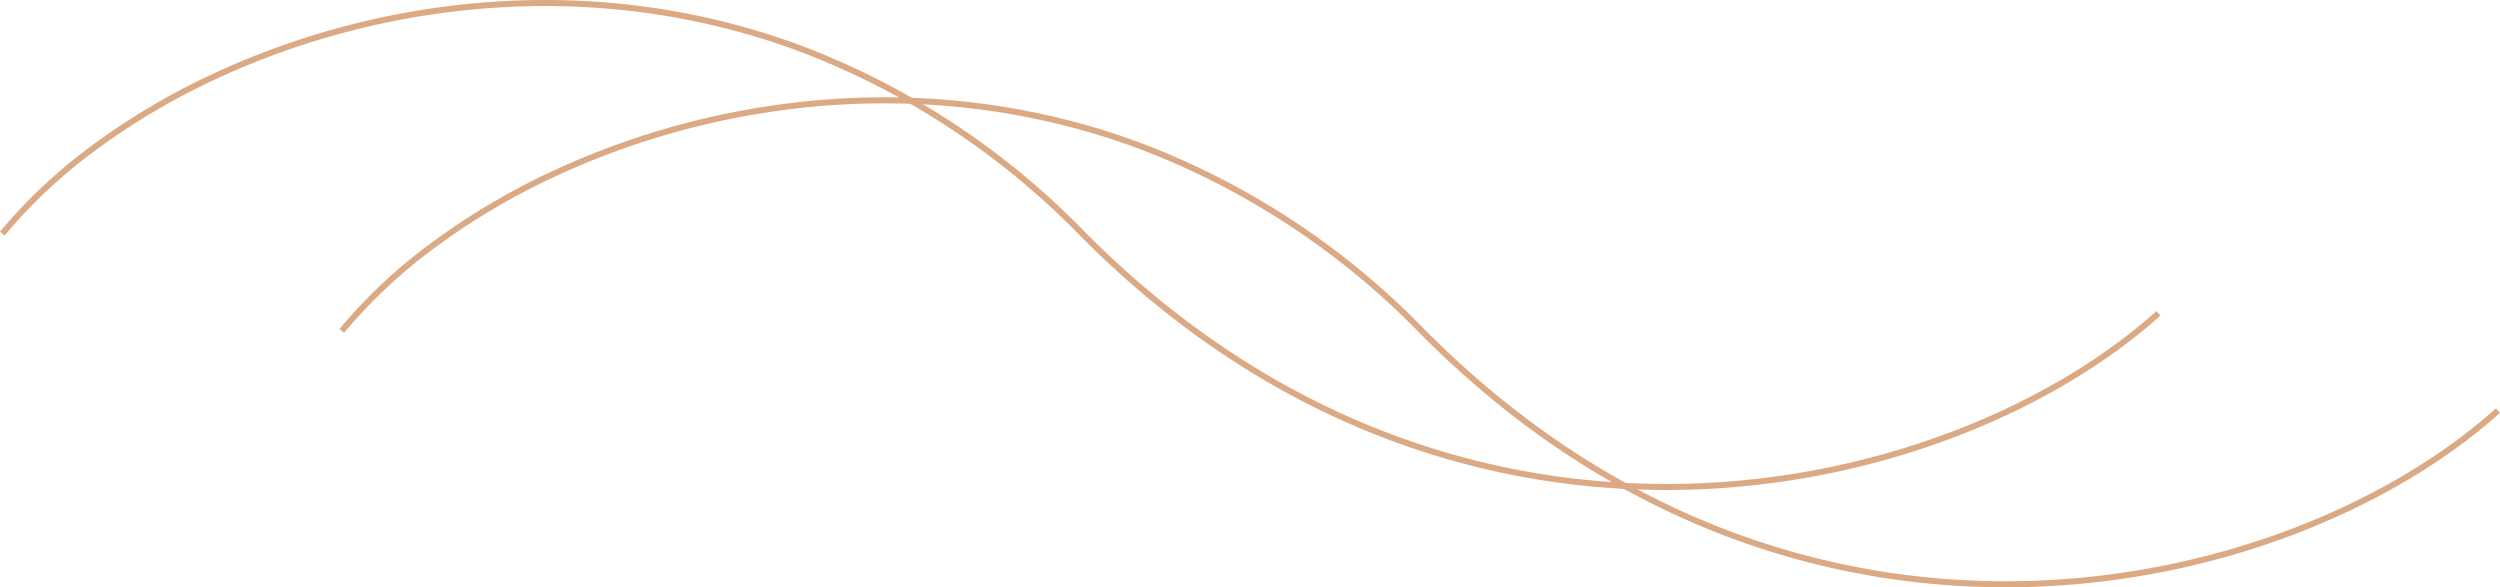 <svg xmlns="http://www.w3.org/2000/svg" width="414.72" height="97.424" viewBox="0 0 414.72 97.424"><g transform="translate(0.386 -5012.497)"><path d="M710.038,3551.921a131.907,131.907,0,0,1-22.2-1.875,130.2,130.2,0,0,1-25.5-7.1c-18.061-7.078-34.728-18.25-49.54-33.2A128.525,128.525,0,0,0,566.32,3479.2a119.926,119.926,0,0,0-24.224-6.231,124.2,124.2,0,0,0-23.888-1.193A130.615,130.615,0,0,0,469,3483.956a114.444,114.444,0,0,0-19.692,11.733,85.554,85.554,0,0,0-14.923,14.017l-.772-.635a86.549,86.549,0,0,1,15.1-14.183,115.467,115.467,0,0,1,19.864-11.837,131.626,131.626,0,0,1,49.587-12.278,125.185,125.185,0,0,1,24.081,1.2,120.924,120.924,0,0,1,24.426,6.283,129.518,129.518,0,0,1,46.837,30.778c14.713,14.855,31.265,25.949,49.195,32.977a129.216,129.216,0,0,0,25.3,7.046,130.918,130.918,0,0,0,24.772,1.833,134.227,134.227,0,0,0,44.917-8.749c13.071-5,24.71-11.879,33.658-19.9l.668.745c-9.039,8.1-20.785,15.051-33.969,20.092a134.231,134.231,0,0,1-21.594,6.221,135.583,135.583,0,0,1-23.658,2.594Q711.419,3551.921,710.038,3551.921Z" transform="translate(-434 1541.859)" fill="#dbaa85"/><path d="M710.038,3551.921a131.907,131.907,0,0,1-22.2-1.875,130.2,130.2,0,0,1-25.5-7.1c-18.061-7.078-34.728-18.25-49.54-33.2A128.525,128.525,0,0,0,566.32,3479.2a119.926,119.926,0,0,0-24.224-6.231,124.2,124.2,0,0,0-23.888-1.193A130.615,130.615,0,0,0,469,3483.956a114.444,114.444,0,0,0-19.692,11.733,85.554,85.554,0,0,0-14.923,14.017l-.772-.635a86.549,86.549,0,0,1,15.1-14.183,115.467,115.467,0,0,1,19.864-11.837,131.626,131.626,0,0,1,49.587-12.278,125.185,125.185,0,0,1,24.081,1.2,120.924,120.924,0,0,1,24.426,6.283,129.518,129.518,0,0,1,46.837,30.778c14.713,14.855,31.265,25.949,49.195,32.977a129.216,129.216,0,0,0,25.3,7.046,130.918,130.918,0,0,0,24.772,1.833,134.227,134.227,0,0,0,44.917-8.749c13.071-5,24.71-11.879,33.658-19.9l.668.745c-9.039,8.1-20.785,15.051-33.969,20.092a134.231,134.231,0,0,1-21.594,6.221,135.583,135.583,0,0,1-23.658,2.594Q711.419,3551.921,710.038,3551.921Z" transform="translate(-377.686 1558)" fill="#dbaa85"/></g></svg>